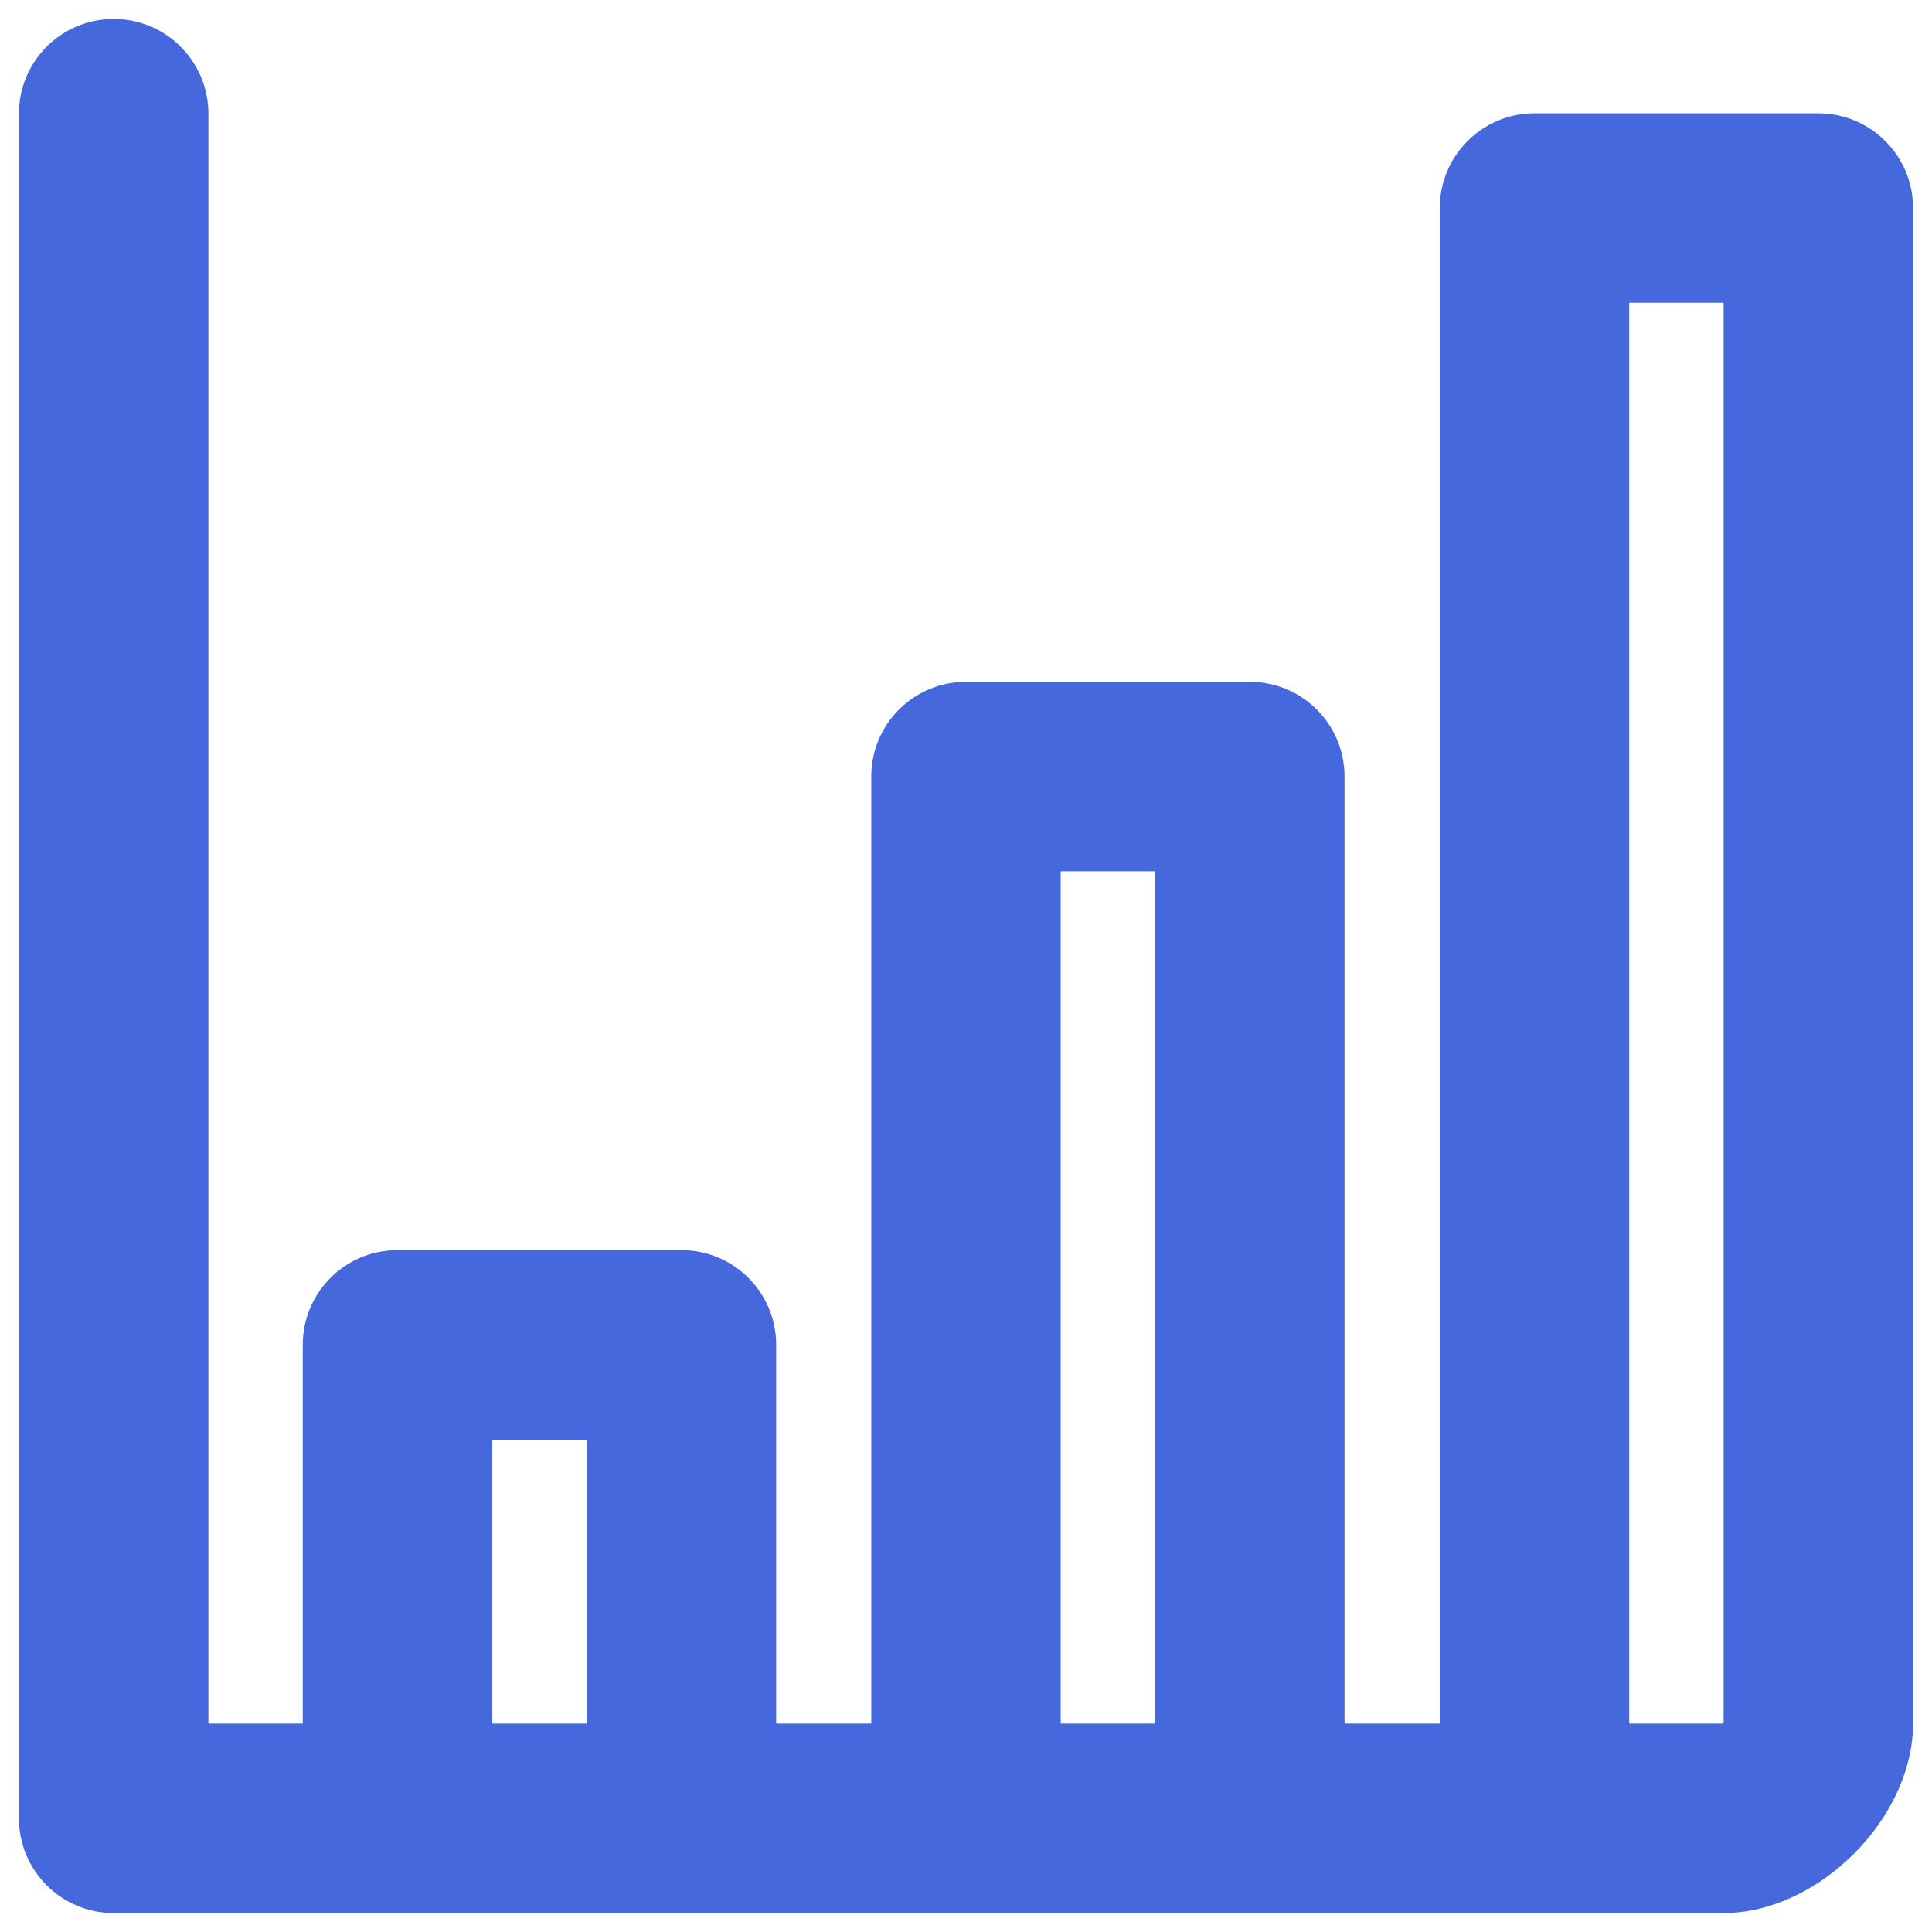 <svg width="68" height="68" viewBox="0 0 68 68" fill="none" xmlns="http://www.w3.org/2000/svg">
<path d="M3.988 0.667C2.155 0.673 0.673 2.155 0.667 3.987V63.986C0.66 65.828 2.146 67.327 3.988 67.333H60.665C63.999 67.333 67.333 63.999 67.333 60.665C67.333 49.58 67.333 24.008 67.333 7.334C67.34 5.483 65.838 3.98 63.986 3.987H53.997C52.156 3.994 50.669 5.493 50.676 7.334V60.665H47.323V27.319C47.317 25.487 45.834 24.004 44.002 23.998H33.987C32.155 24.004 30.672 25.487 30.666 27.319V60.665H27.319V47.323C27.313 45.49 25.83 44.008 23.998 44.002H13.977C12.144 44.008 10.662 45.49 10.656 47.323V60.665H7.335V3.987C7.328 2.146 5.83 0.659 3.988 0.667ZM57.344 10.655H60.665V60.665H57.344V10.655ZM37.334 30.666H40.655V60.665H37.334V30.666ZM17.324 50.676H20.645V60.665H17.324V50.676Z" fill="#4568DC"/>
</svg>
